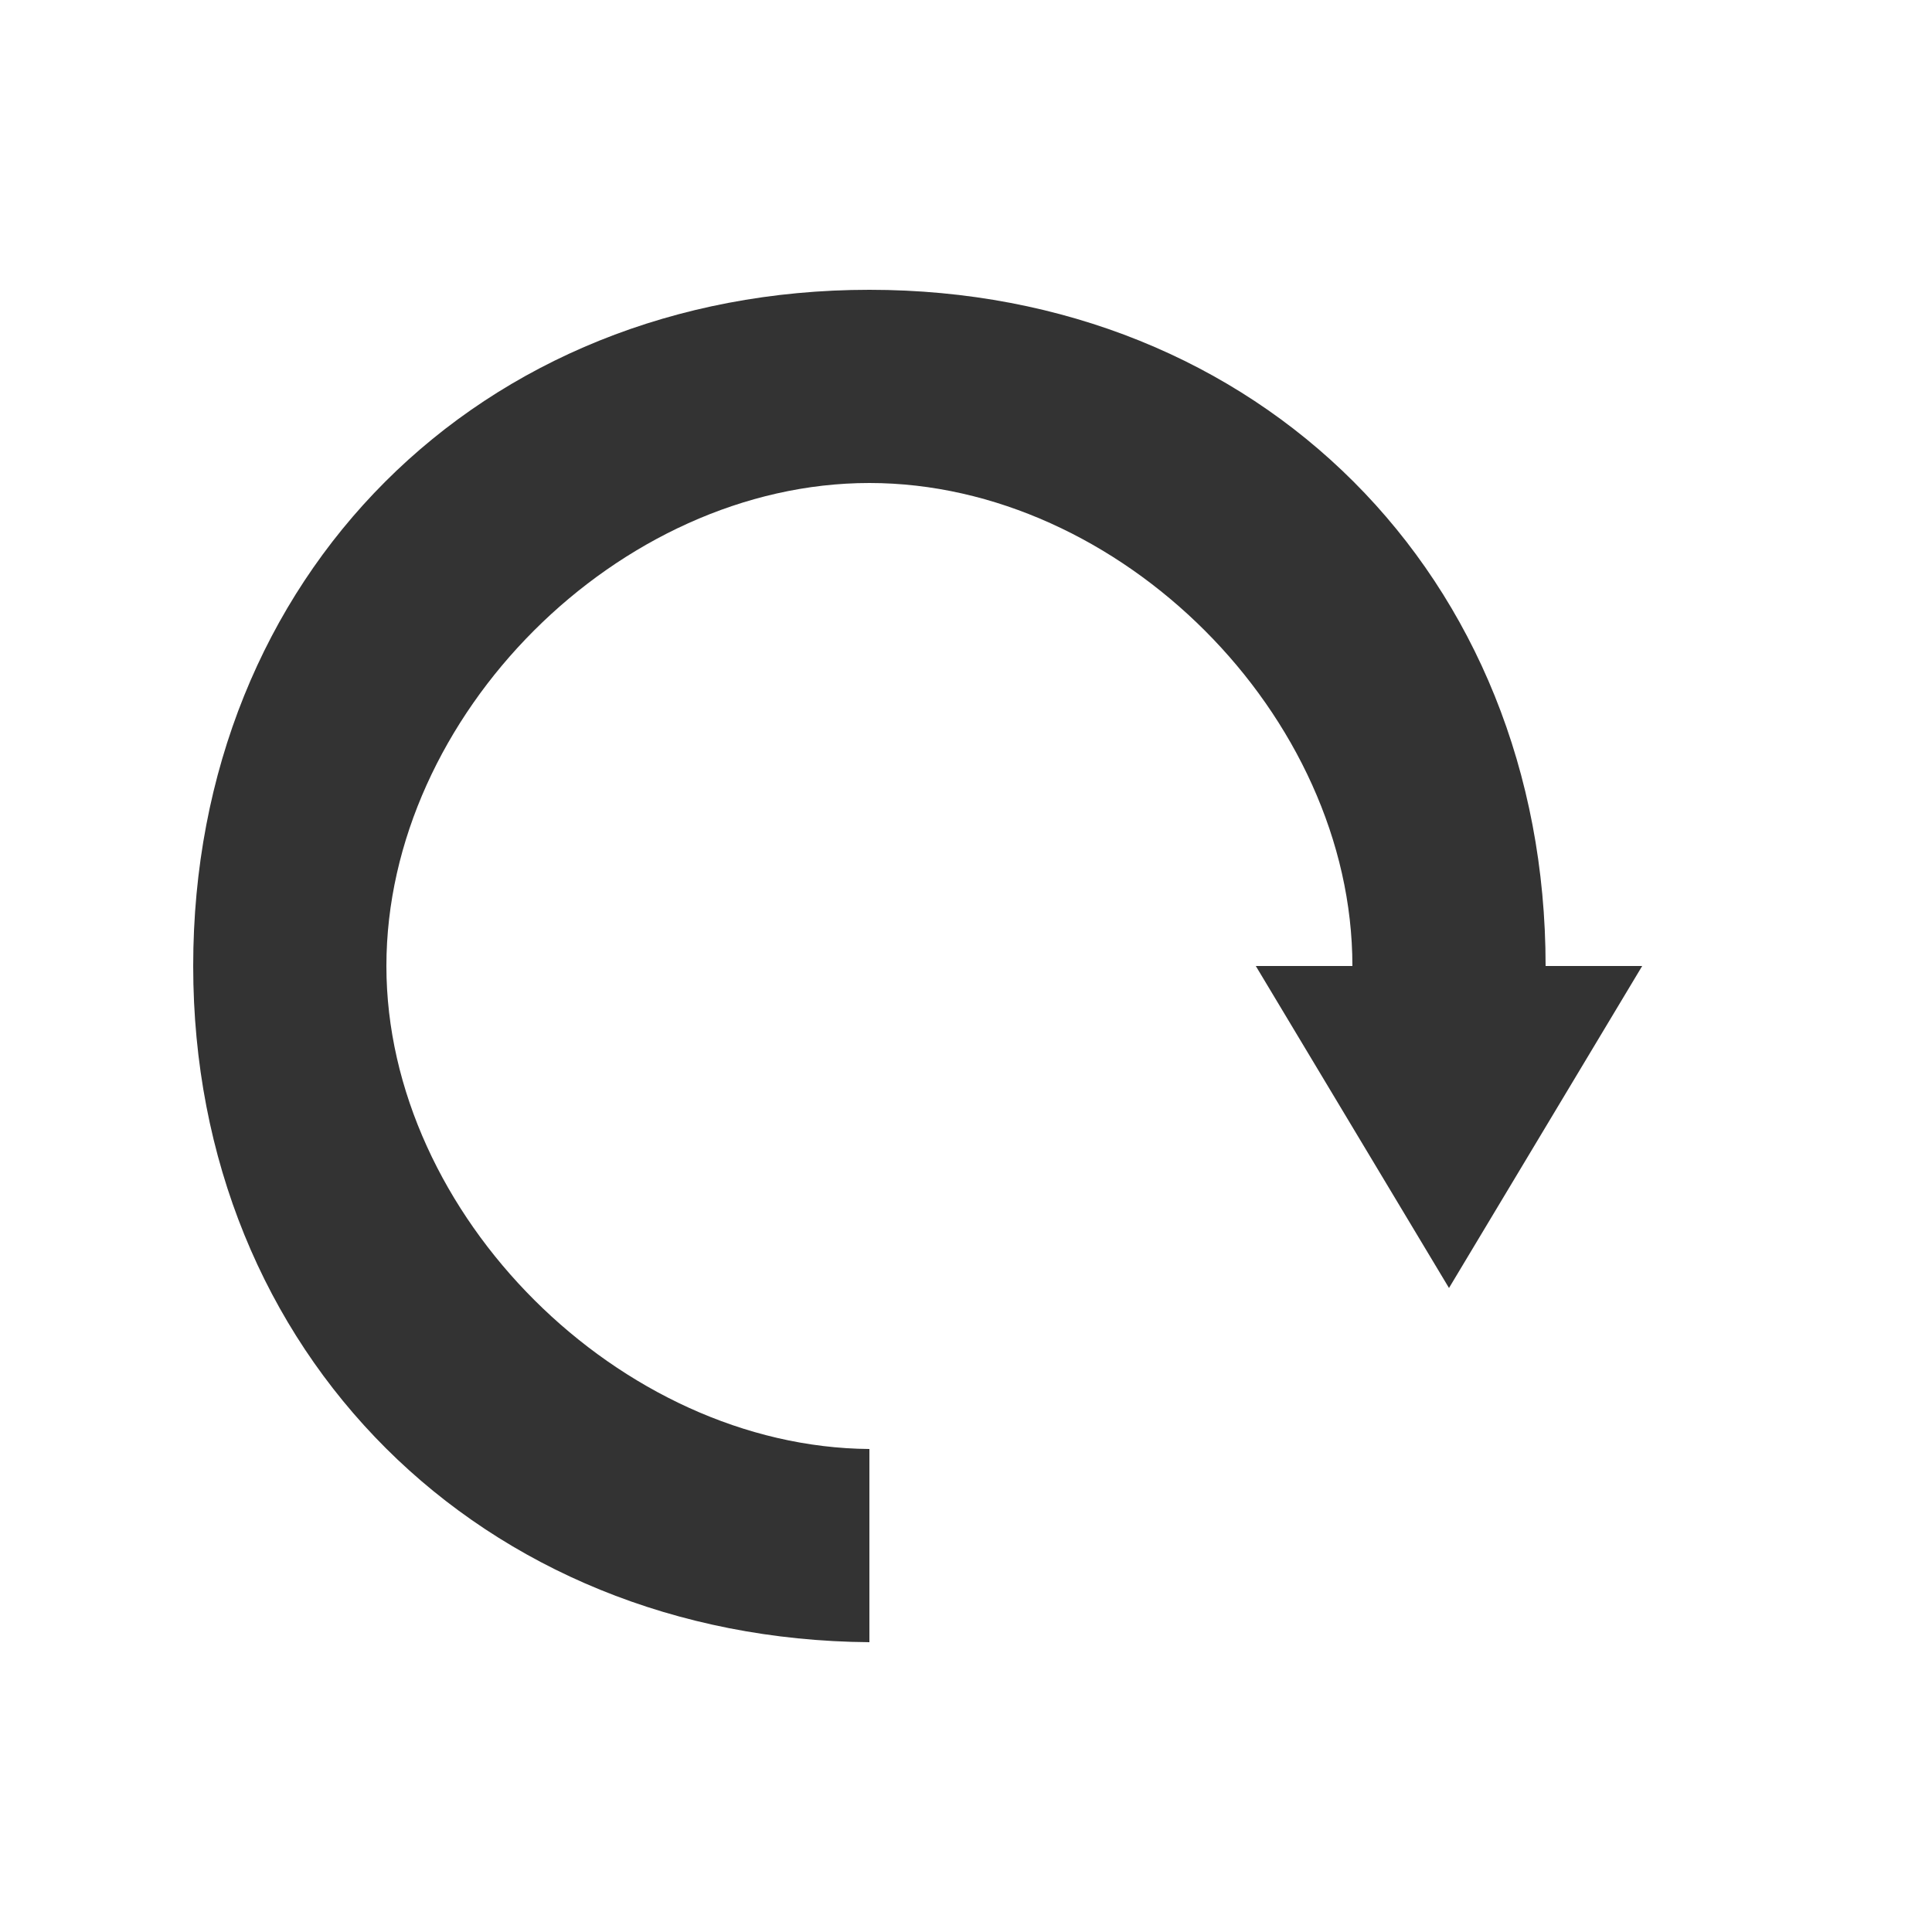 <?xml version="1.0" encoding="UTF-8" standalone="no"?>
<!-- Created with Inkscape (http://www.inkscape.org/) -->

<svg
   xmlns:dc="http://purl.org/dc/elements/1.1/"
   xmlns:cc="http://creativecommons.org/ns#"
   xmlns:rdf="http://www.w3.org/1999/02/22-rdf-syntax-ns#"
   xmlns:svg="http://www.w3.org/2000/svg"
   xmlns="http://www.w3.org/2000/svg"
   version="1.1"
   width="60"
   height="60"
   id="svg2">
  <defs
     id="defs4" />
  <g
     transform="translate(-10,-982.362)"
     id="layer1">
    <g
       id="g20026">
      <rect
         width="60"
         height="60"
         x="10"
         y="982.362"
         id="rect20024"
         style="opacity:0;color:#000000;fill:#ededed;fill-opacity:1;fill-rule:nonzero;stroke:none;stroke-width:4;marker:none;visibility:visible;display:inline;overflow:visible;enable-background:accumulate" />
      <path
         d="m 37,991.362 c 12.103,0 21,8.897 21,21 l 3,0 -3,5 -3,5 -3,-5 -3,-5 3,0 c 0,-7.779 -7.221,-15 -15,-15 -7.779,0 -15,7.221 -15,15 0,7.736 7.265,14.94 15,15 l 0,6 c -12.037,-0.094 -21,-8.963 -21,-21 0,-12.103 8.897,-21 21,-21 z"
         id="path13312"
         style="font-size:medium;font-style:normal;font-variant:normal;font-weight:normal;font-stretch:normal;text-indent:0;text-align:start;text-decoration:none;line-height:normal;letter-spacing:normal;word-spacing:normal;text-transform:none;direction:ltr;block-progression:tb;writing-mode:lr-tb;text-anchor:start;baseline-shift:baseline;color:#000000;fill:#333333;fill-opacity:1;fill-rule:nonzero;stroke:none;stroke-width:6.667;marker:none;visibility:visible;display:inline;overflow:visible;enable-background:accumulate;font-family:Sans;-inkscape-font-specification:Sans" />
    </g>
  </g>
</svg>
